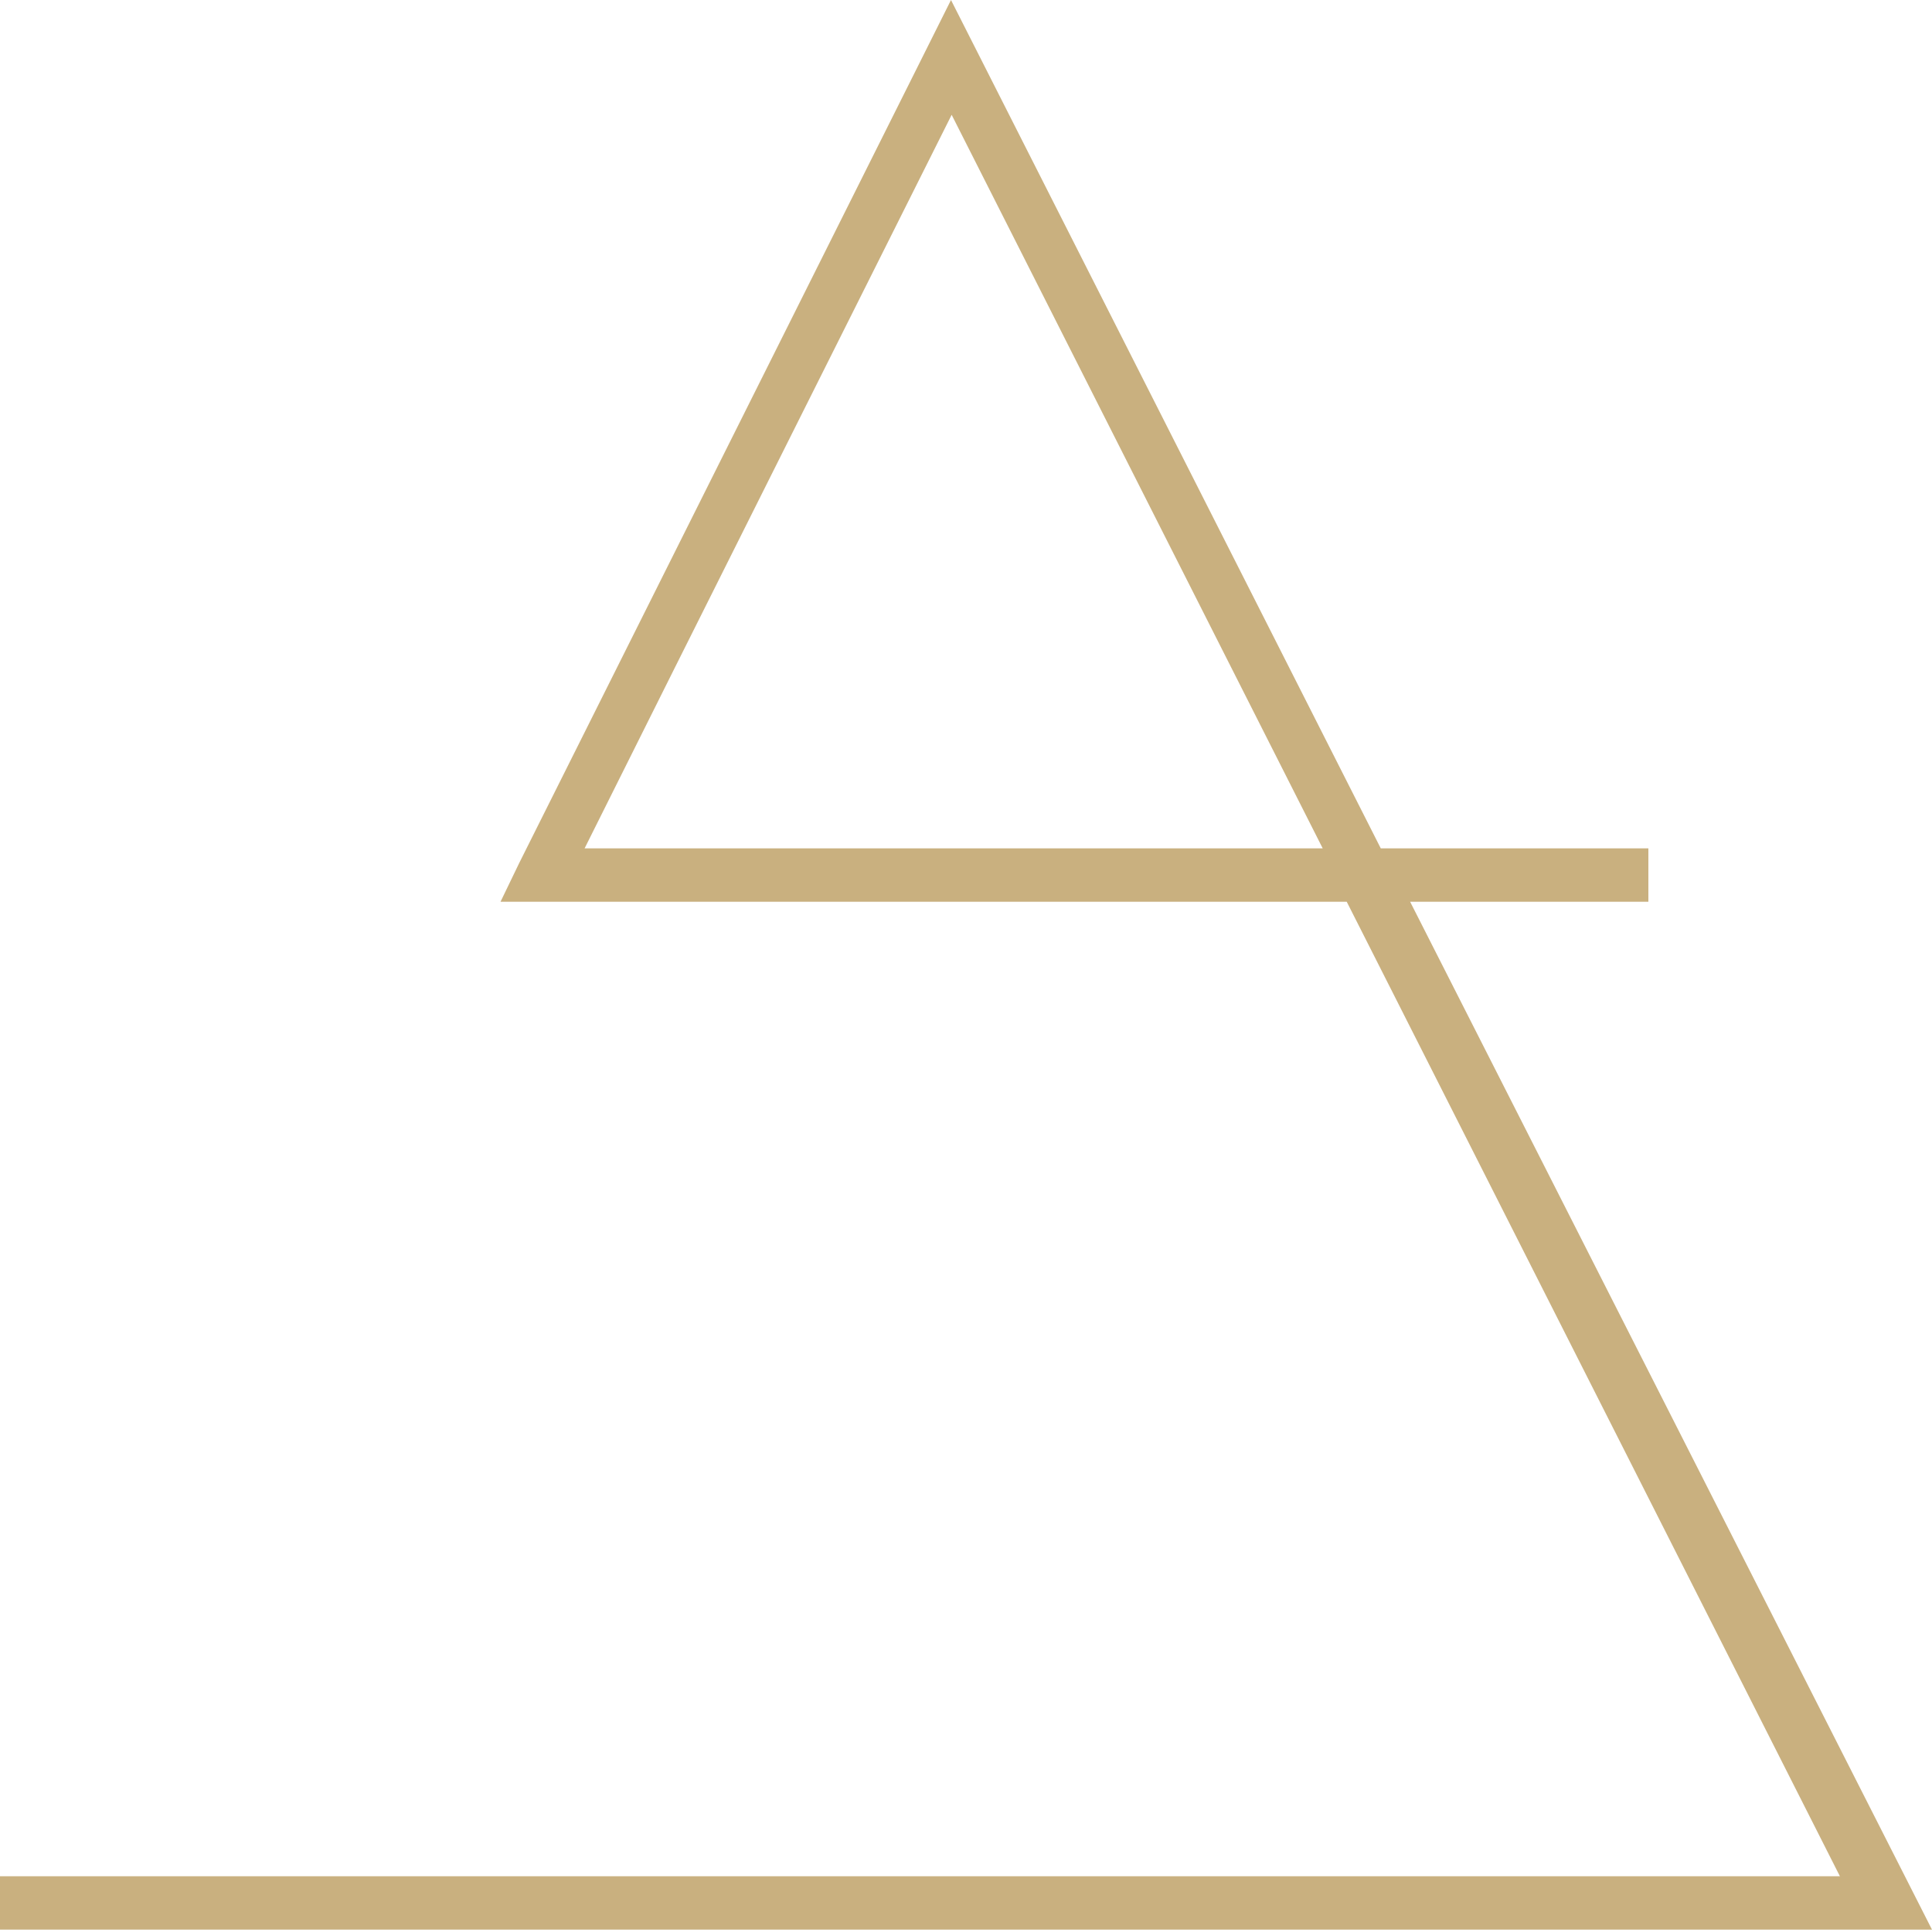 <?xml version="1.0" encoding="utf-8"?>
<!-- Generator: Adobe Illustrator 21.1.0, SVG Export Plug-In . SVG Version: 6.00 Build 0)  -->
<svg version="1.1" id="Layer_1" xmlns="http://www.w3.org/2000/svg" xmlns:xlink="http://www.w3.org/1999/xlink" x="0px" y="0px"
	 viewBox="0 0 289.5 289.1" style="enable-background:new 0 0 289.5 289.1;" xml:space="preserve">
<style type="text/css">
	.st0{fill:#C9B07F;}
</style>
<g>
	<path class="st0" d="M289.5,289.1H0v-8h275.7l-73.9-146H75l2.8-5.8c12.4-24.8,59-117.9,59-117.9L142.5,0l64.4,127.1H247v8h-35.7
		L289.5,289.1z M87.6,127.1h110.6L142.6,17.2C135.8,30.8,101.4,99.4,87.6,127.1z"/>
</g>
</svg>
